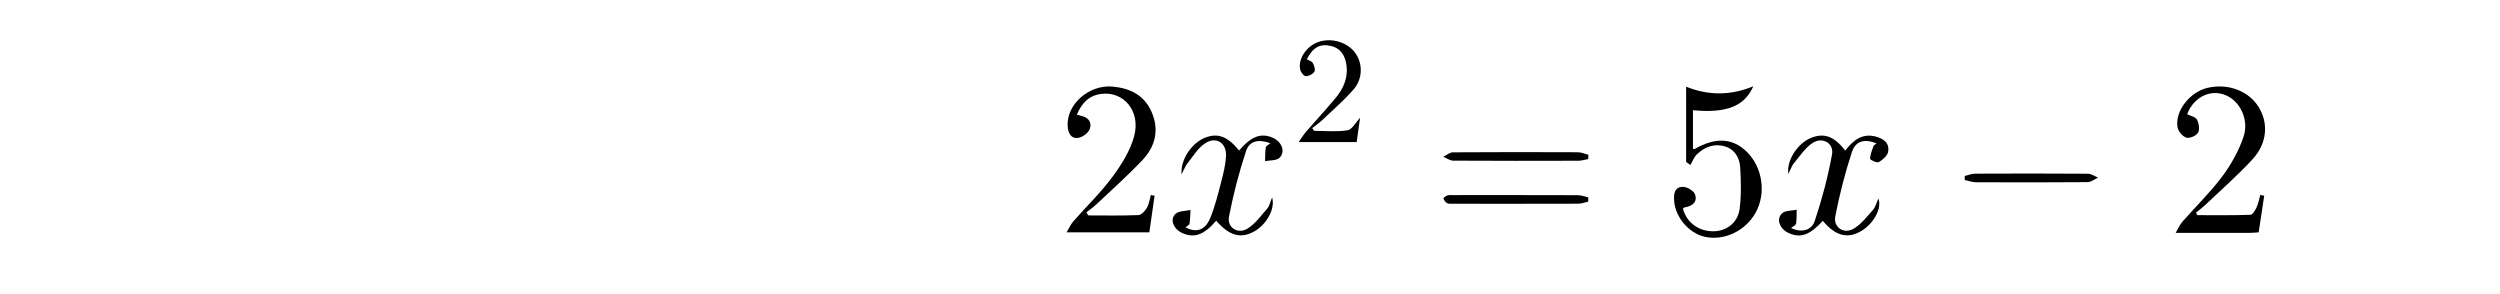 <?xml version="1.0" encoding="UTF-8"?>
<svg id="Layer_1" data-name="Layer 1" xmlns="http://www.w3.org/2000/svg" viewBox="0 0 1138 134">
  <defs>
    <style>
      .cls-1 {
        fill: #000;
        stroke-width: 0px;
      }
    </style>
  </defs>
  <path class="cls-1" d="M495.41,98.06c7.61,0,15.22.17,22.82-.16,1.37-.06,3.04-1.93,3.87-3.37.98-1.69,1.21-3.83,1.77-5.77.57.11,1.13.23,1.7.34-.79,5.48-1.57,10.97-2.39,16.65h-37.68c1.2-1.97,1.93-3.67,3.09-5,5.93-6.76,12.48-13.05,17.8-20.25,4.16-5.62,8.14-11.99,9.9-18.63,3-11.35-4.83-20.44-15.01-19.13-5.53.71-8.84,4.1-11.09,9.46.92.25,1.63.46,2.35.63,3.31.78,4.55,3.39,3.47,6.01-.74,1.78-3.26,3.63-5.22,3.93-3.19.49-4.54-2.1-4.78-5.11-.79-10.01,9.69-19.29,20.55-18.24,8.02.77,14.46,4.01,17.74,11.74,3.44,8.1,1.55,15.58-4.25,21.7-6.75,7.12-14.1,13.66-21.24,20.41-1.32,1.24-2.85,2.25-4.29,3.36.29.47.58.94.87,1.41Z"/>
  <path class="cls-1" d="M1028.13,105.76c-1.54.1-2.68.23-3.83.23-10.97.02-21.95,0-33.94,0,1.26-2.13,1.92-3.75,3.01-5,6.04-6.88,12.68-13.31,18.15-20.61,4.09-5.47,7.6-11.74,9.75-18.19,2.41-7.2-1.1-14.81-6.45-18-7.24-4.31-15.92-.78-19.24,7.8,1.55.79,3.81,1.2,4.48,2.46.89,1.68,1.34,4.48.5,5.94-.81,1.41-3.81,2.72-5.3,2.27-1.72-.52-3.74-2.87-4.05-4.69-1.25-7.39,5.59-16.07,13.61-17.97,9.24-2.19,18.67,1.31,23.26,8.63,4.64,7.41,4,16.6-2.79,23.95-6.76,7.32-14.31,13.92-21.55,20.8-1.29,1.22-2.74,2.28-4.11,3.42.22.38.44.76.66,1.14,8.04,0,16.09.12,24.13-.16.99-.03,2.18-2.07,2.79-3.41.81-1.77,1.14-3.76,1.68-5.65.59.13,1.19.26,1.78.39-.83,5.51-1.66,11.02-2.51,16.62Z"/>
  <path class="cls-1" d="M767.53,73.73v-34.26c10.15,4.05,20.15,4.1,30.56-.19-3.95,9.16-12.41,12.34-27.46,10.89v17.57c.22.02.61.18.84.05,9.45-5.43,17.32-4.99,23.73,1.37,7.17,7.11,8.85,18.92,3.93,27.71-4.67,8.34-14.46,12.92-23.27,10.88-7.02-1.63-13.11-8.68-13.77-16.06-.28-3.16-.05-6.61,4-6.63,1.89-.01,4.9,1.78,5.48,3.42,1.25,3.58-1.34,5.4-4.79,5.94-.27.04-.49.38-.72.58,1.72,6.35,7.19,10.37,13.98,10.28,5.86-.08,10.98-3.83,11.82-10.12.83-6.18.64-12.56.29-18.82-.25-4.3-2.27-8.19-6.78-9.63-4.88-1.56-9.26.08-12.85,3.45-1.37,1.28-2.07,3.28-3.08,4.95-.63-.46-1.26-.93-1.89-1.39Z"/>
  <path class="cls-1" d="M564.04,68.51c5.6-6.51,9.93-8.1,15.3-5.82,4.14,1.75,5.96,6.46,3.06,9.16-1.42,1.32-4.31,1.06-6.54,1.52.08-2.09,0-4.2.32-6.25.11-.68,1.25-1.2,2.08-1.94-5.44-1.92-9.5-1.14-11.07,3.62-3.22,9.74-5.8,19.75-7.76,29.82-.94,4.84,3.88,8.08,8.23,5.55,3.64-2.12,6.32-5.97,9.2-9.25.96-1.09,1.25-2.77,2.2-5.03,1.59,5.27-2.74,12.51-8.23,15.52-6.13,3.36-11.36,1.86-17.21-4.95-5.52,6.44-9.97,8.08-15.36,5.66-4.05-1.82-5.91-6.13-3.21-8.73,1.49-1.43,4.52-1.26,6.86-1.81-.12,2.1-.11,4.22-.45,6.28-.1.62-1.18,1.07-1.83,1.62,4.7,2.55,8.82,1.48,11.12-3.91,2.27-5.31,3.62-11.03,5.1-16.64,1.02-3.85,1.99-7.79,2.22-11.74.36-6.12-4.4-9.27-9.49-5.96-3.28,2.13-5.5,5.94-8.05,9.11-.91,1.13-1.4,2.58-2.69,5.03-.59-6.79,4.74-14.31,10.55-16.62,5.89-2.35,10.28-.79,15.63,5.74Z"/>
  <path class="cls-1" d="M854.22,65.27c-5.34-2.14-9.52-1.24-11.2,3.86-3.17,9.59-5.67,19.45-7.6,29.36-.95,4.88,3.75,8.16,8.14,5.73,3.55-1.96,6.24-5.6,9.05-8.73,1.11-1.24,1.52-3.11,2.43-5.11,1.75,4.39-2.2,11.4-7.66,14.7-6.27,3.8-11.93,2.34-17.63-4.55-5.89,6.43-10.03,7.95-15.35,5.64-4.28-1.85-6.09-6.42-3.14-9.1,1.47-1.33,4.34-1.11,6.58-1.59-.06,2.1.05,4.23-.27,6.29-.11.69-1.3,1.21-2.27,2.05,5.02,2.32,9.38.96,10.8-3.31,3.28-9.86,5.98-20,7.84-30.22.92-5.06-4.28-8.11-8.74-5.28-3.43,2.18-5.86,6-8.57,9.23-.95,1.12-1.41,2.65-2.56,4.89-.96-6.23,4.38-13.94,10.24-16.33,5.97-2.44,10.58-.82,15.65,5.75,3.4-4.36,7.29-7.87,13.38-6.5,3.77.85,6.84,2.79,6.15,7.02-.3,1.81-2.47,3.67-4.25,4.72-.82.48-3.96-.95-3.96-1.51,0-1.92.86-3.87,1.53-5.76.17-.48.86-.79,1.43-1.28Z"/>
  <path class="cls-1" d="M598.21,59.56c5.08,0,10.24.55,15.19-.26,2.09-.34,3.7-3.56,5.71-5.67-.49,3.49-1,7.12-1.55,11.04h-26.38c1.35-1.94,2.2-3.41,3.3-4.67,4.47-5.15,9.13-10.14,13.48-15.39,3.49-4.2,5.7-9.05,4.99-14.7-.56-4.43-2.52-7.99-7.28-9.03-4.92-1.08-8.07.73-10.82,6.12.93.53,2.29.86,2.74,1.67.64,1.17,1.27,3.11.72,3.97-.71,1.12-2.61,2.09-3.94,2.02-.93-.05-2.27-1.84-2.53-3.05-1.03-4.76,2.84-10.49,8.04-12.42,6-2.22,13.44-.07,17.04,4.92,3.45,4.78,3.48,11.76-.82,16.65-4.37,4.98-9.43,9.36-14.25,13.94-1.4,1.32-3.02,2.41-4.54,3.6.3.42.6.84.9,1.26Z"/>
  <path class="cls-1" d="M722.96,72.4c-1.5.27-3,.77-4.51.77-18.97.05-37.94.08-56.91-.04-1.53,0-3.04-1.14-4.56-1.75,1.45-.71,2.9-2.03,4.36-2.04,18.97-.14,37.94-.12,56.91-.04,1.6,0,3.19.75,4.79,1.15-.03.65-.05,1.31-.08,1.96Z"/>
  <path class="cls-1" d="M722.96,91.78c-1.5.33-2.99.93-4.49.94-19.14.06-38.27.04-57.41.03-.82,0-1.79.07-2.43-.33-.72-.44-1.31-1.31-1.58-2.11-.08-.24,1.05-1.09,1.74-1.32.75-.26,1.64-.18,2.47-.18,18.97,0,37.94-.03,56.91.04,1.61,0,3.22.64,4.83.99-.02.65-.03,1.3-.05,1.95Z"/>
  <path class="cls-1" d="M894.36,80.1c1.58-.36,3.17-1.04,4.76-1.05,17.11-.08,34.23-.09,51.34.03,1.53.01,3.05,1.16,4.58,1.78-1.59.71-3.17,2.03-4.77,2.05-16.95.15-33.89.12-50.84.05-1.7,0-3.41-.68-5.11-1.05.02-.6.03-1.2.05-1.81Z"/>
</svg>